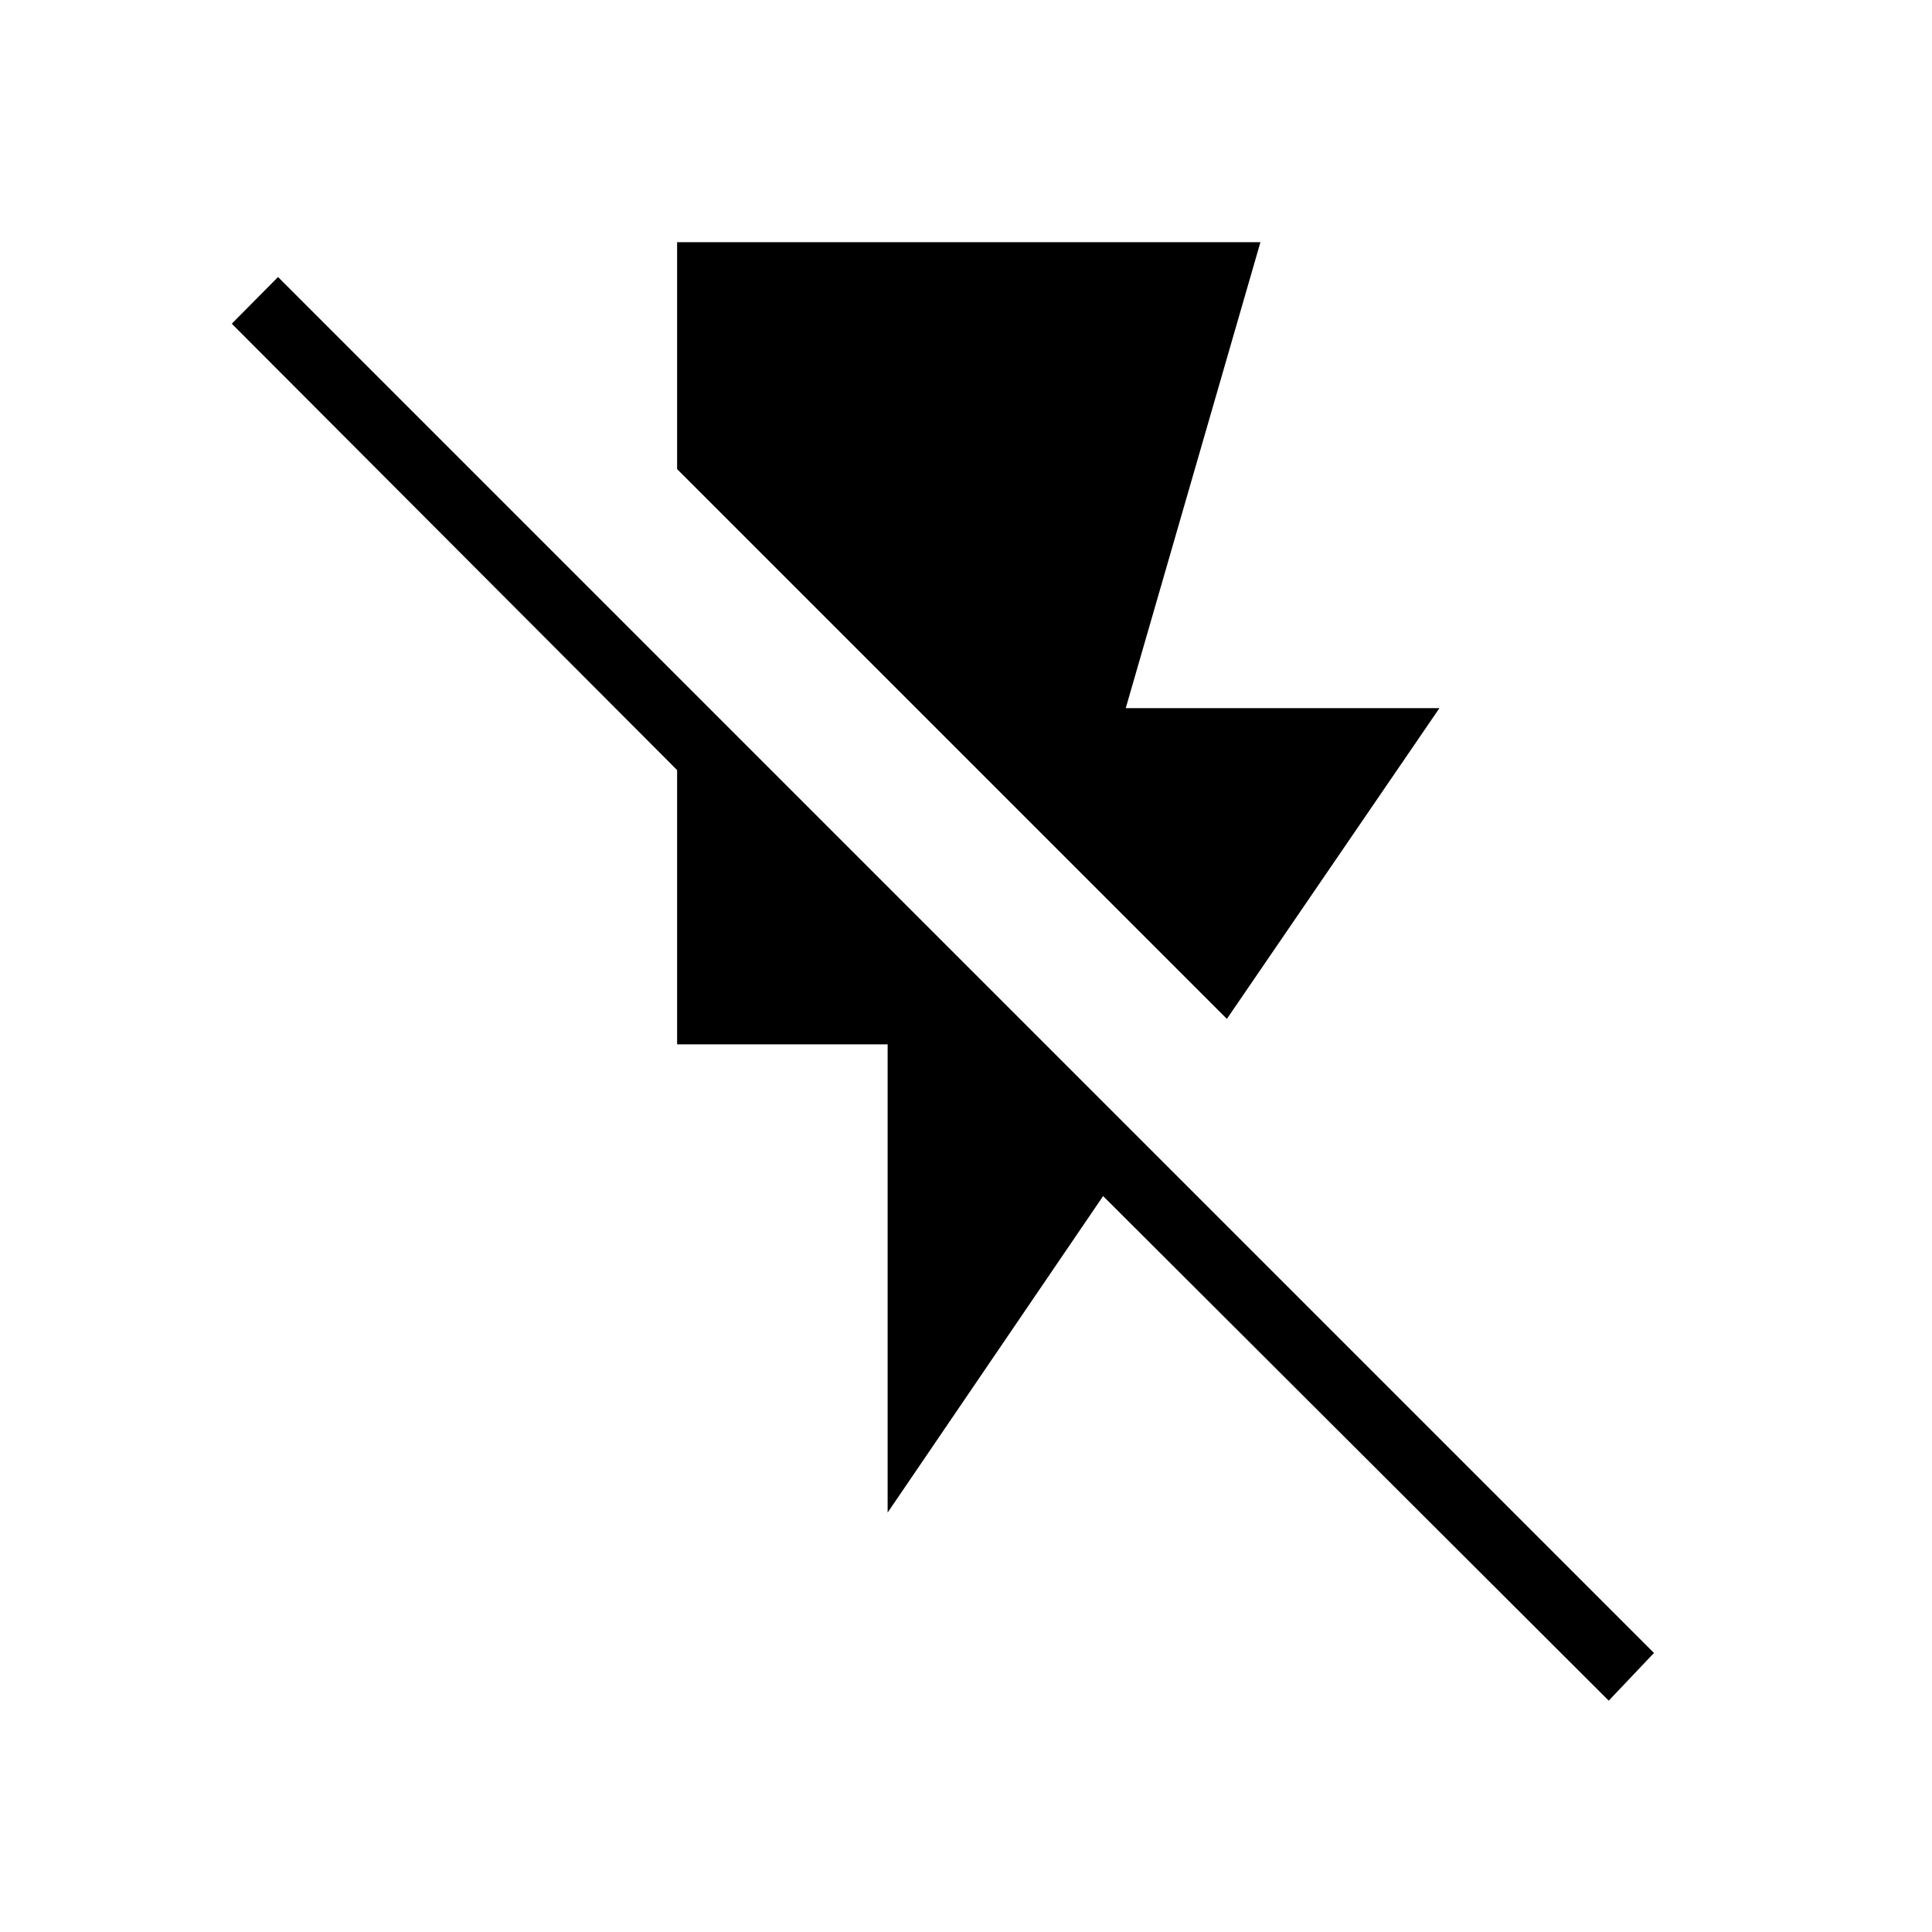 <svg xmlns="http://www.w3.org/2000/svg" height="40" viewBox="0 -960 960 960" width="40"><path d="M336.45-839.65H626.3l-66.93 231.53h155.87l-105.61 154.4L336.45-726.9v-112.75Zm104.61 631.24v-232.65H336.45v-136.3L115.17-799.15l22.98-23.2 683.7 683.7-22.48 23.7-251.24-250.73-107.07 157.27Z"/></svg>